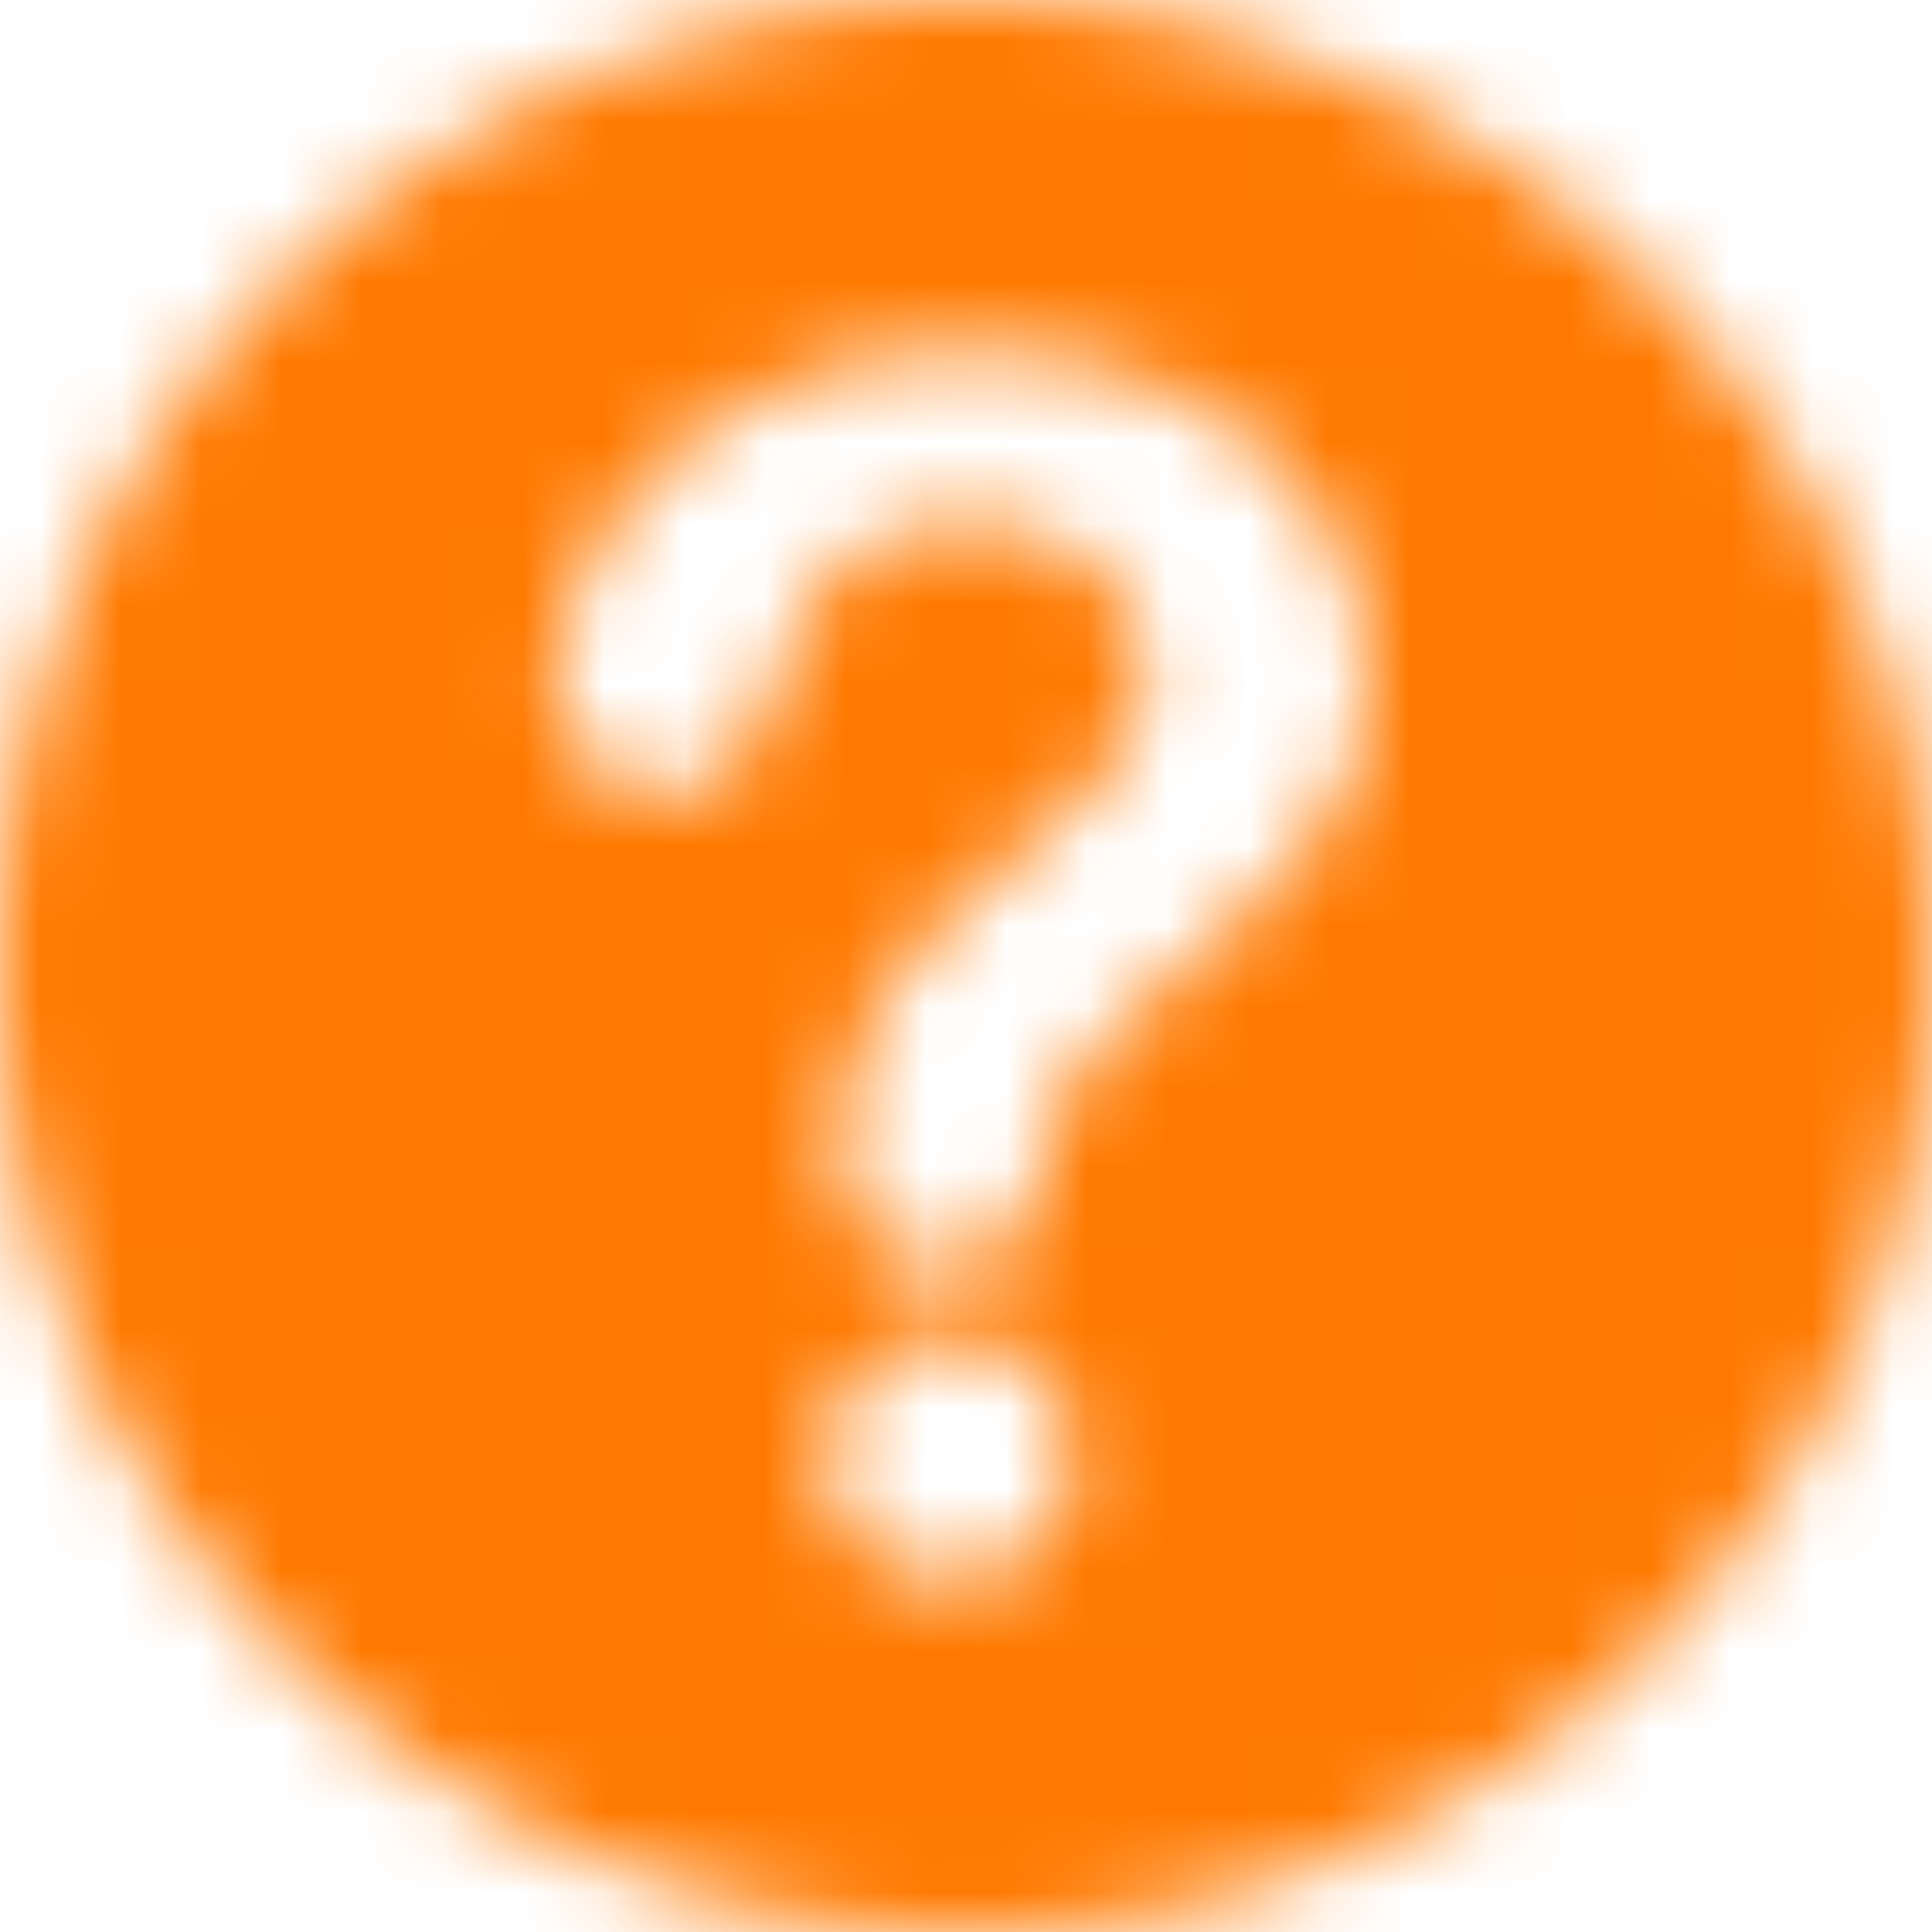<svg xmlns="http://www.w3.org/2000/svg" xmlns:xlink="http://www.w3.org/1999/xlink" width="24" height="24" viewBox="0 0 24 24">
    <defs>
        <path id="a" d="M12 0C5.373 0 0 5.373 0 12s5.373 12 12 12 12-5.373 12-12S18.627 0 12 0zm.87 19.218c-.286.262-.66.406-1.047.402a1.584 1.584 0 0 1-1.073-.397c-.305-.265-.458-.636-.458-1.112 0-.423.147-.779.442-1.067a1.496 1.496 0 0 1 1.088-.433c.422 0 .778.145 1.067.433.288.288.432.644.432 1.067.001.47-.15.839-.451 1.107zM16.628 9.9c-.217.41-.495.785-.825 1.112-.318.312-.89.837-1.716 1.575a7.008 7.008 0 0 0-.548.549c-.12.131-.222.276-.307.432a2.122 2.122 0 0 0-.156.393c-.038.131-.093.361-.166.69-.128.697-.527 1.046-1.198 1.046-.349 0-.642-.114-.88-.342-.238-.229-.358-.567-.358-1.017 0-.564.088-1.052.262-1.464.166-.4.401-.768.694-1.087.289-.312.678-.683 1.168-1.112.429-.376.74-.66.932-.85.19-.19.352-.405.483-.64.13-.233.199-.497.197-.764 0-.537-.2-.99-.599-1.36-.399-.368-.914-.552-1.544-.552-.738 0-1.282.186-1.63.558-.35.372-.645.92-.886 1.645-.228.758-.661 1.138-1.299 1.138-.376 0-.693-.133-.95-.398-.258-.265-.388-.552-.39-.861 0-.638.205-1.283.614-1.938.41-.654 1.006-1.196 1.792-1.625.785-.43 1.7-.644 2.747-.644.972 0 1.831.18 2.576.539.745.359 1.32.847 1.726 1.464.406.617.609 1.288.609 2.013 0 .57-.116 1.07-.348 1.499V9.9z"/>
    </defs>
    <g fill="none" fill-rule="evenodd">
        <mask id="b" fill="#fff">
            <use xlink:href="#a"/>
        </mask>
        <g fill="#FF7900" mask="url(#b)">
            <path d="M0 0h24v24H0z"/>
        </g>
    </g>
</svg>
